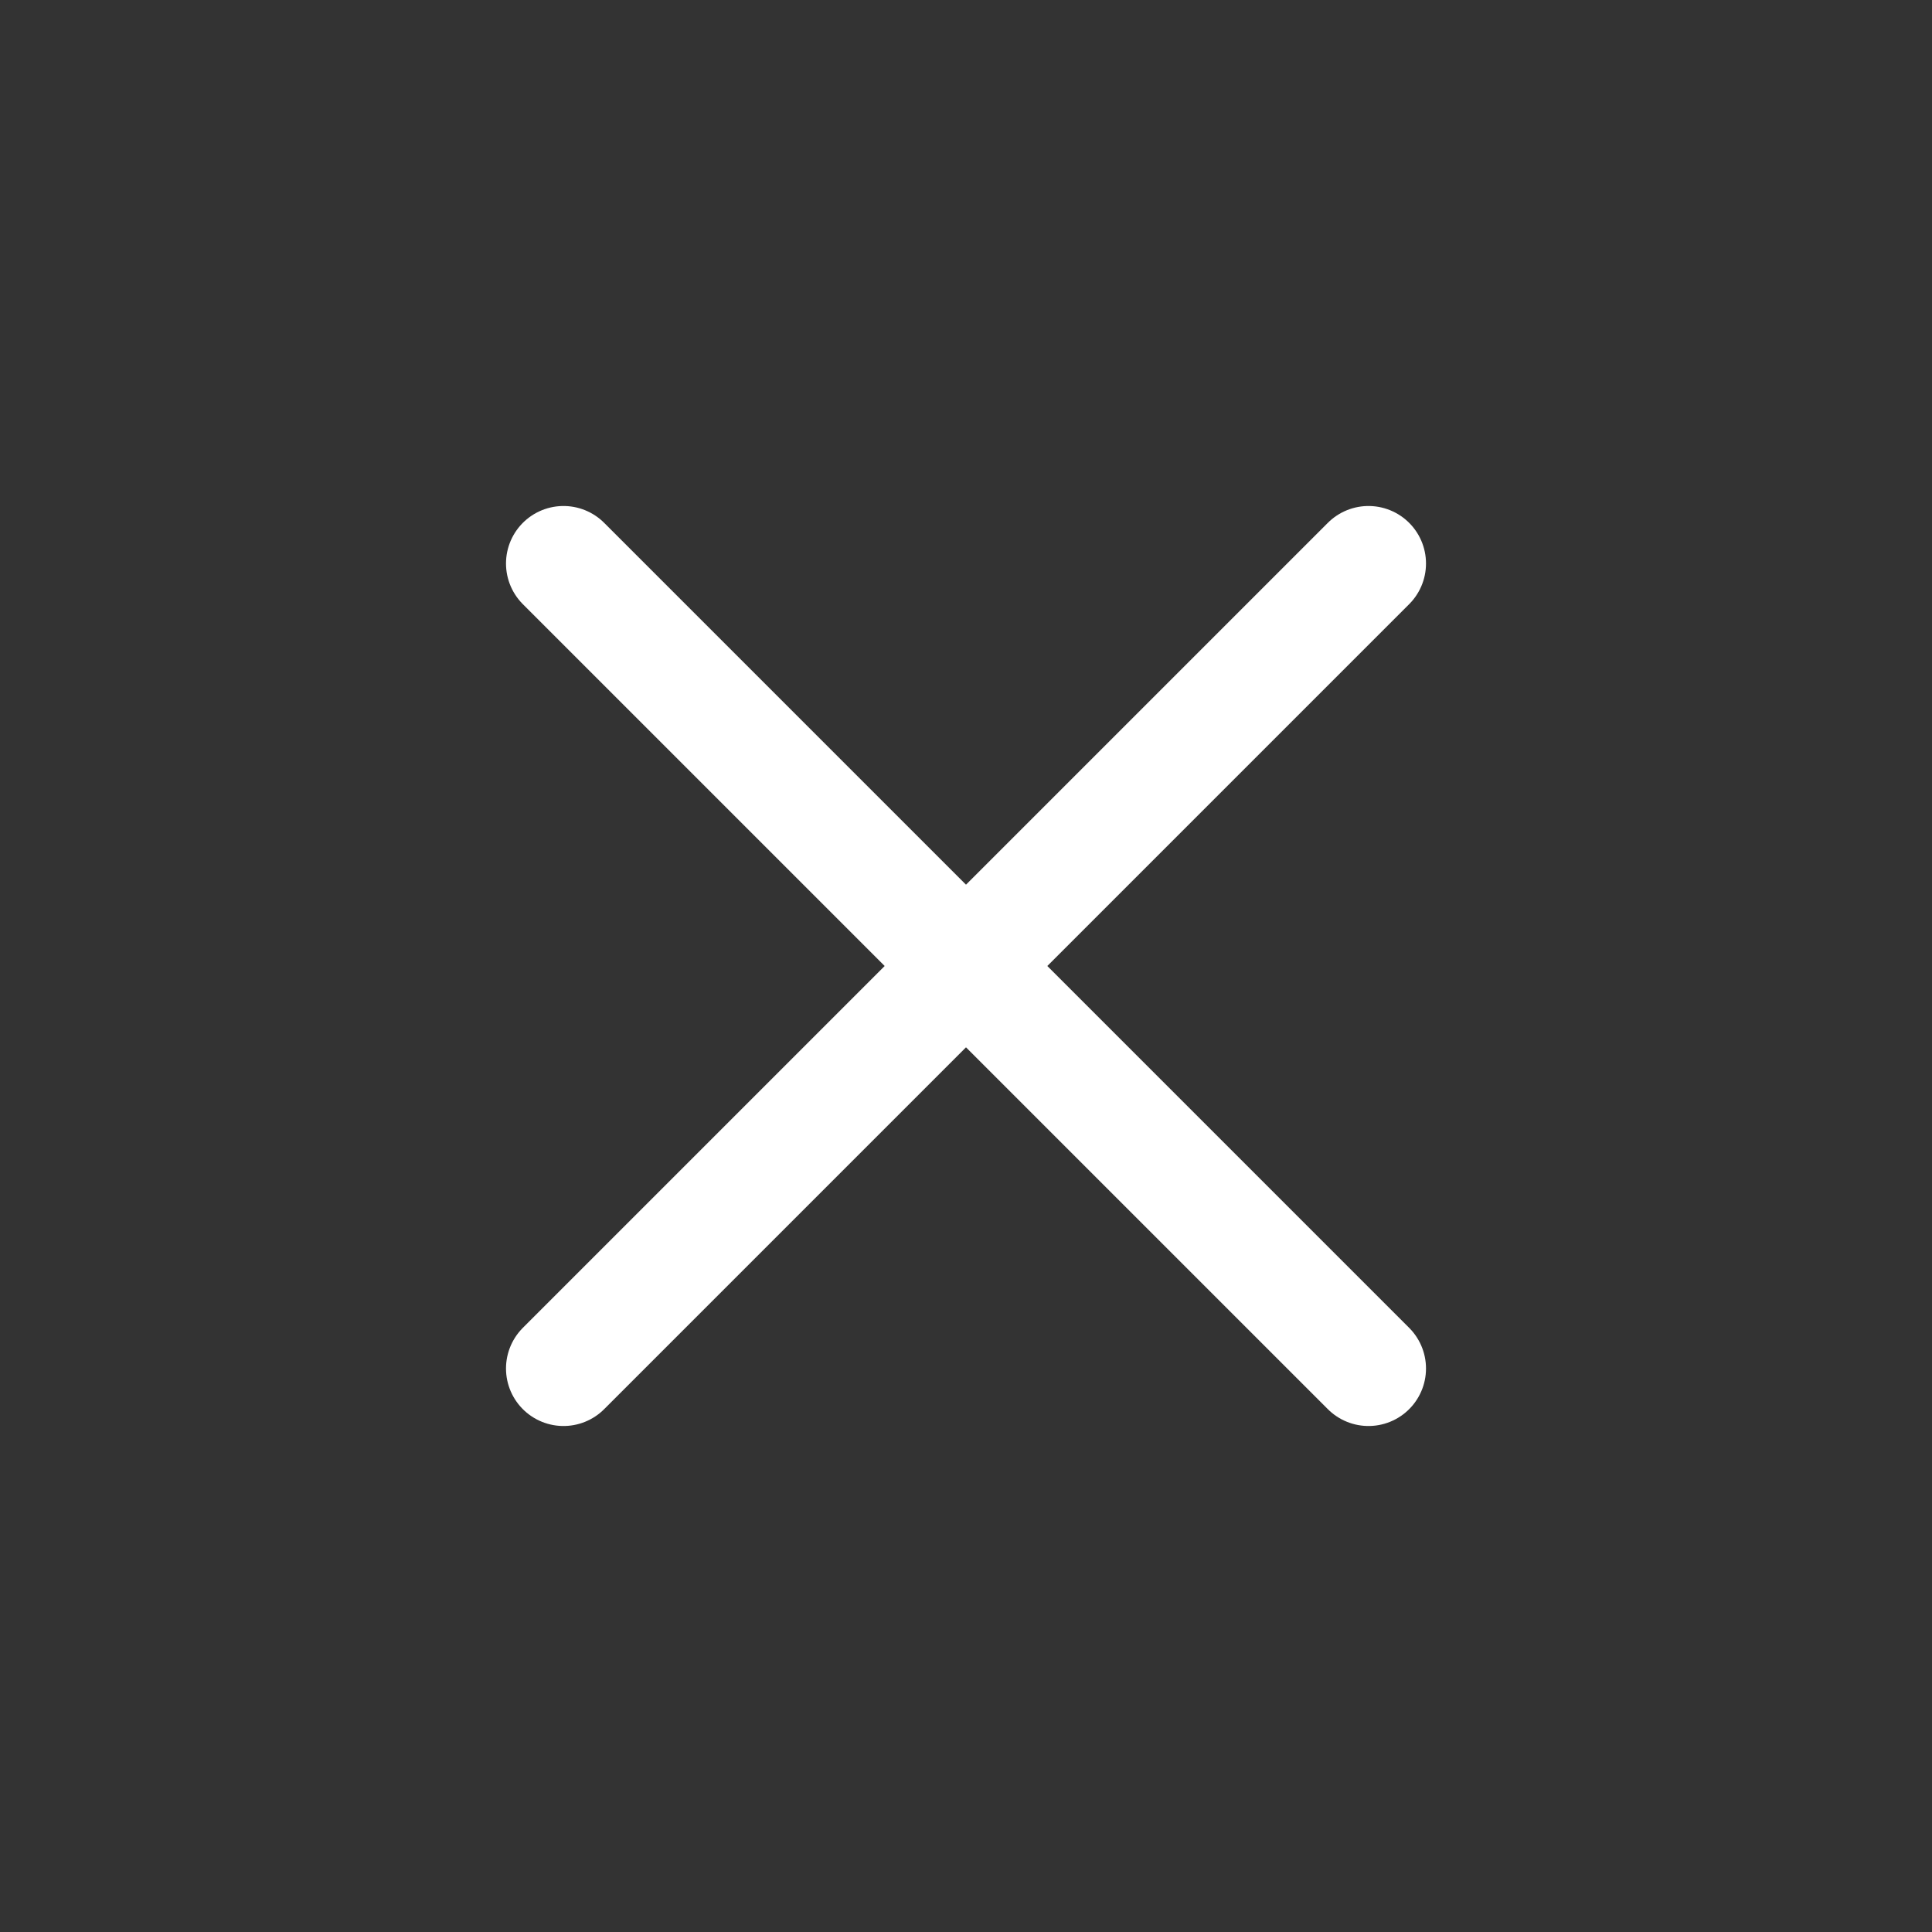<svg width="42" height="42" viewBox="0 0 42 42" fill="none" xmlns="http://www.w3.org/2000/svg">
<rect x="0" y="0" width="42" height="42" fill="#333333" stroke="none"/>
<path d="M29.75 12.25L12.25 29.75M12.25 12.25L29.75 29.75" stroke="#FFFFFF" stroke-width="2.5" stroke-linecap="round" stroke-linejoin="round"/>
</svg>
